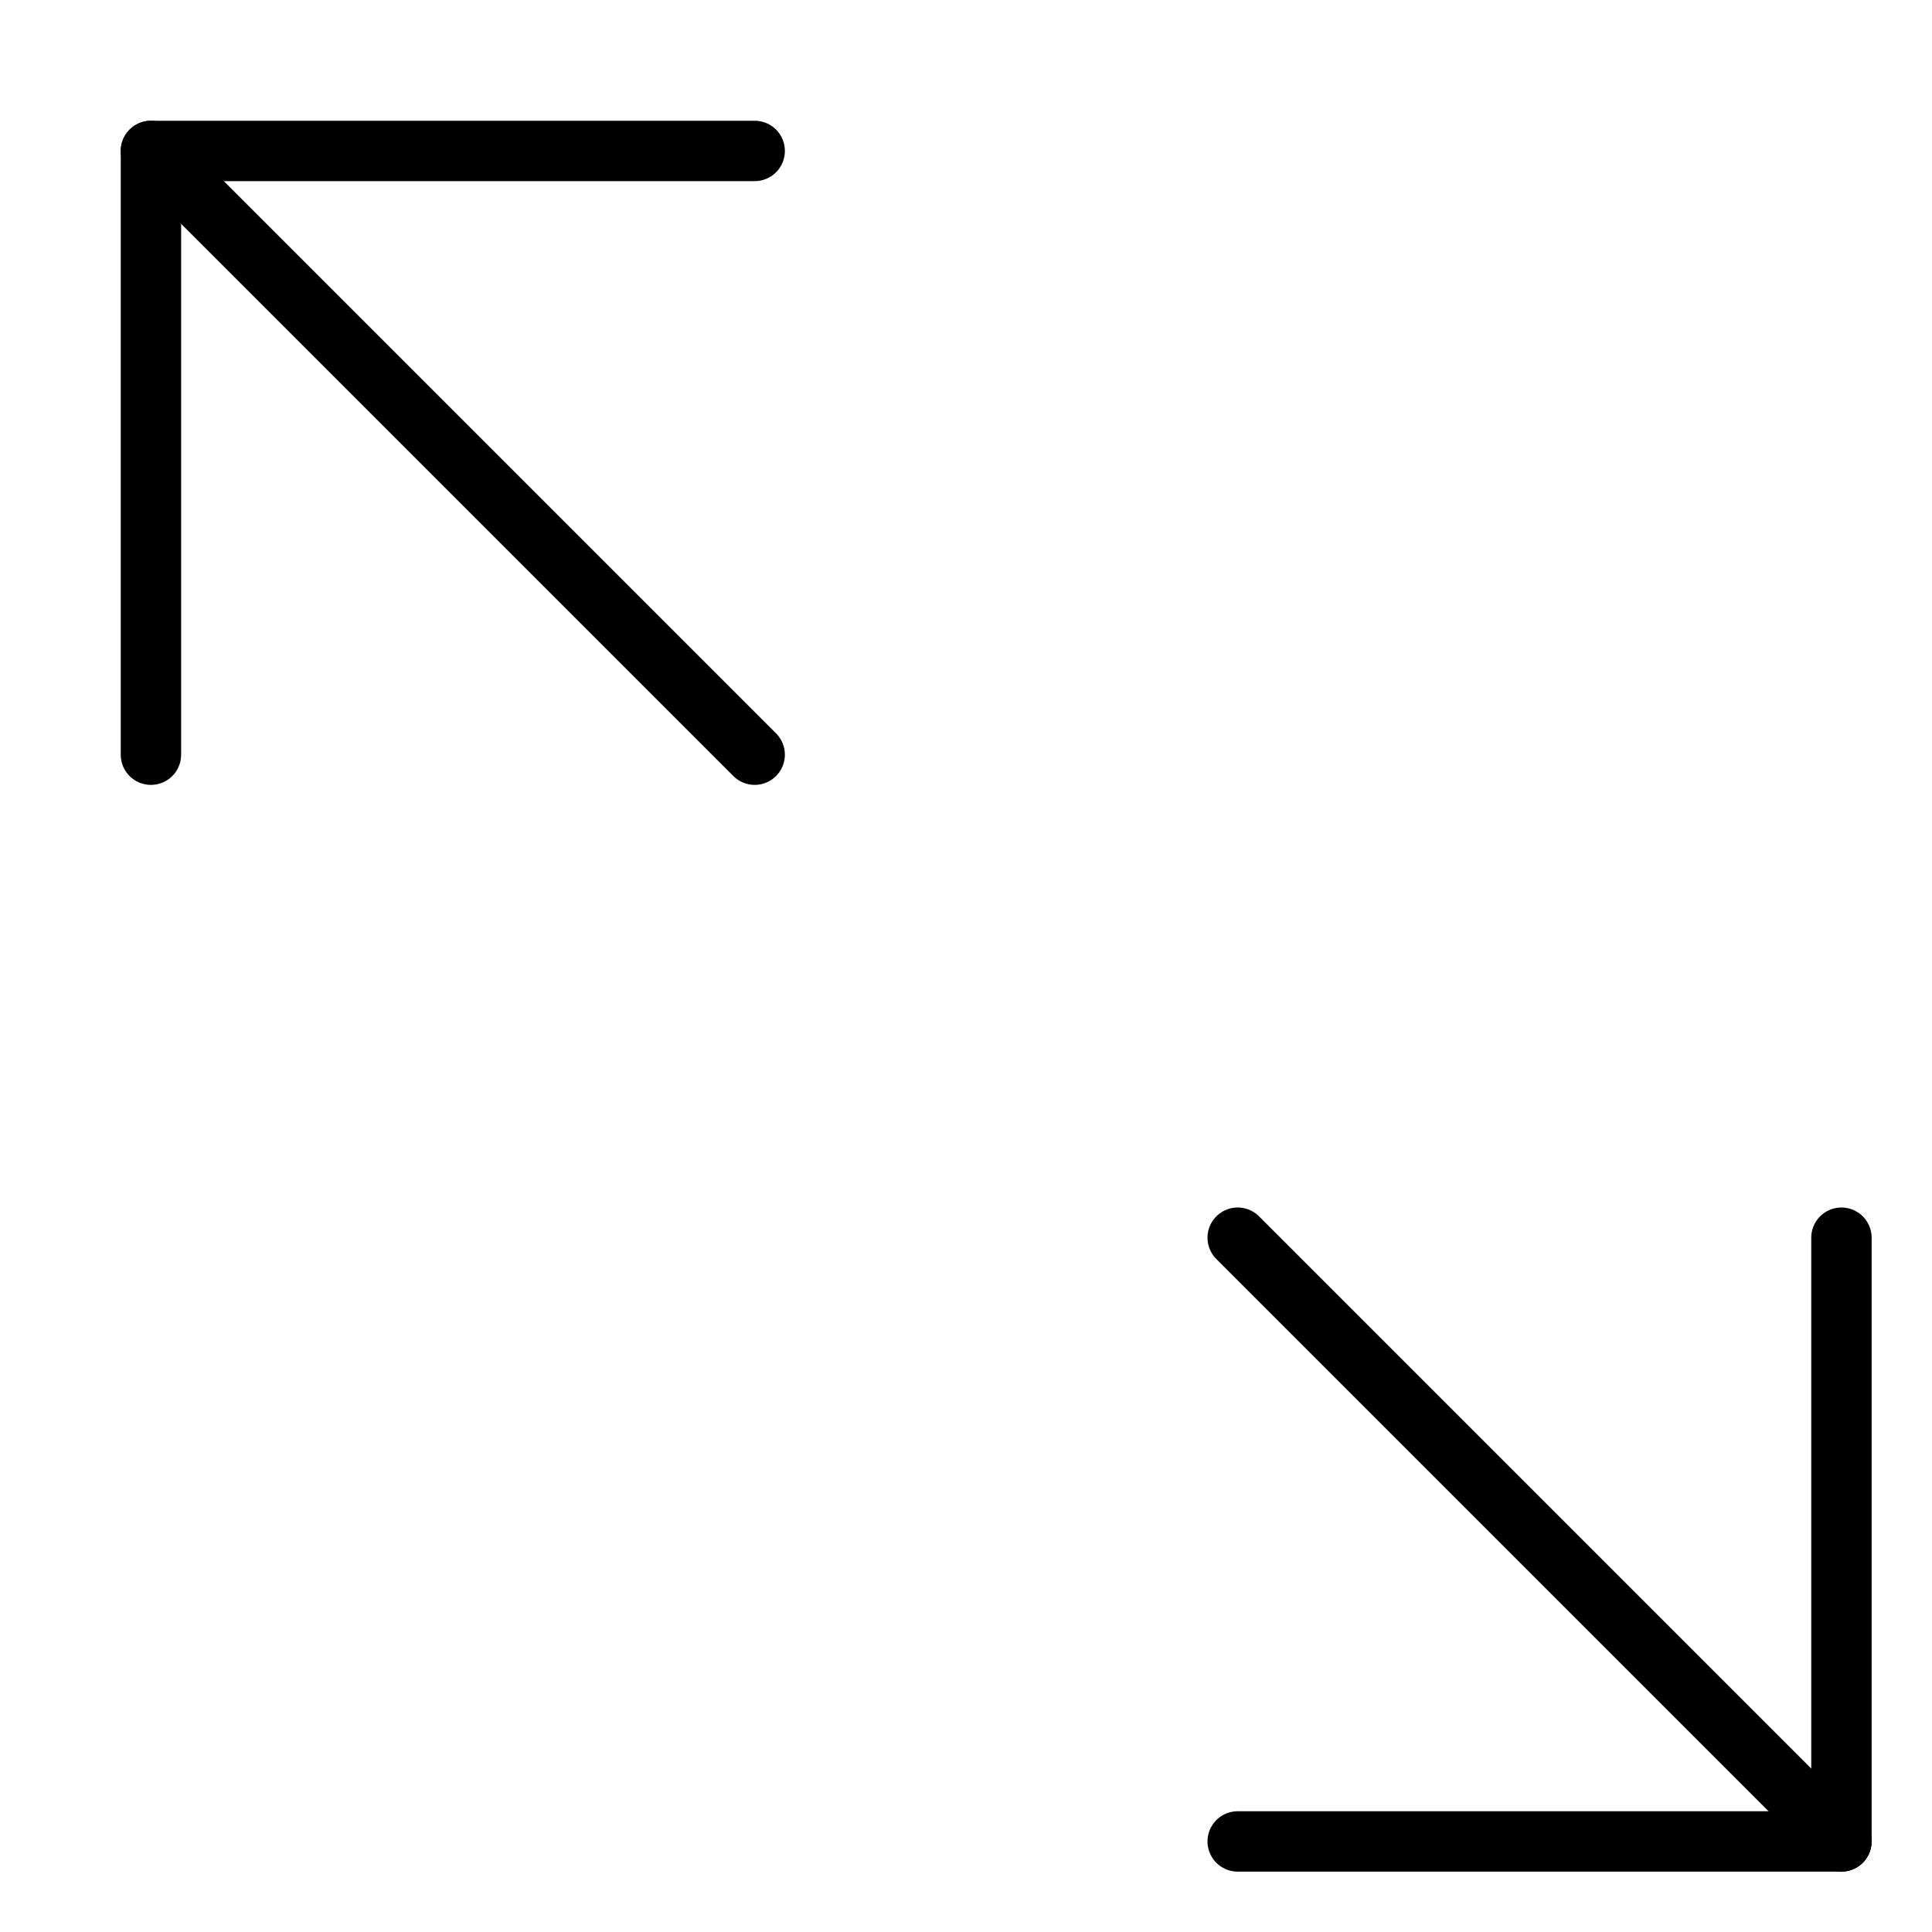 <svg xmlns="http://www.w3.org/2000/svg" viewBox="0 0 32 32"><title>arrows maximize</title><g stroke-linecap="round" stroke-width="1" fill="none" stroke="#000000" stroke-linejoin="round" class="nc-icon-wrapper" transform="translate(0.5 0.5)"><line data-cap="butt" x1="30" y1="30" x2="20" y2="20" stroke="#000000"></line><line data-cap="butt" x1="2" y1="2" x2="12" y2="12"></line><polyline points="2 12 2 2 12 2"></polyline><polyline points="30 20 30 30 20 30" stroke="#000000"></polyline></g></svg>